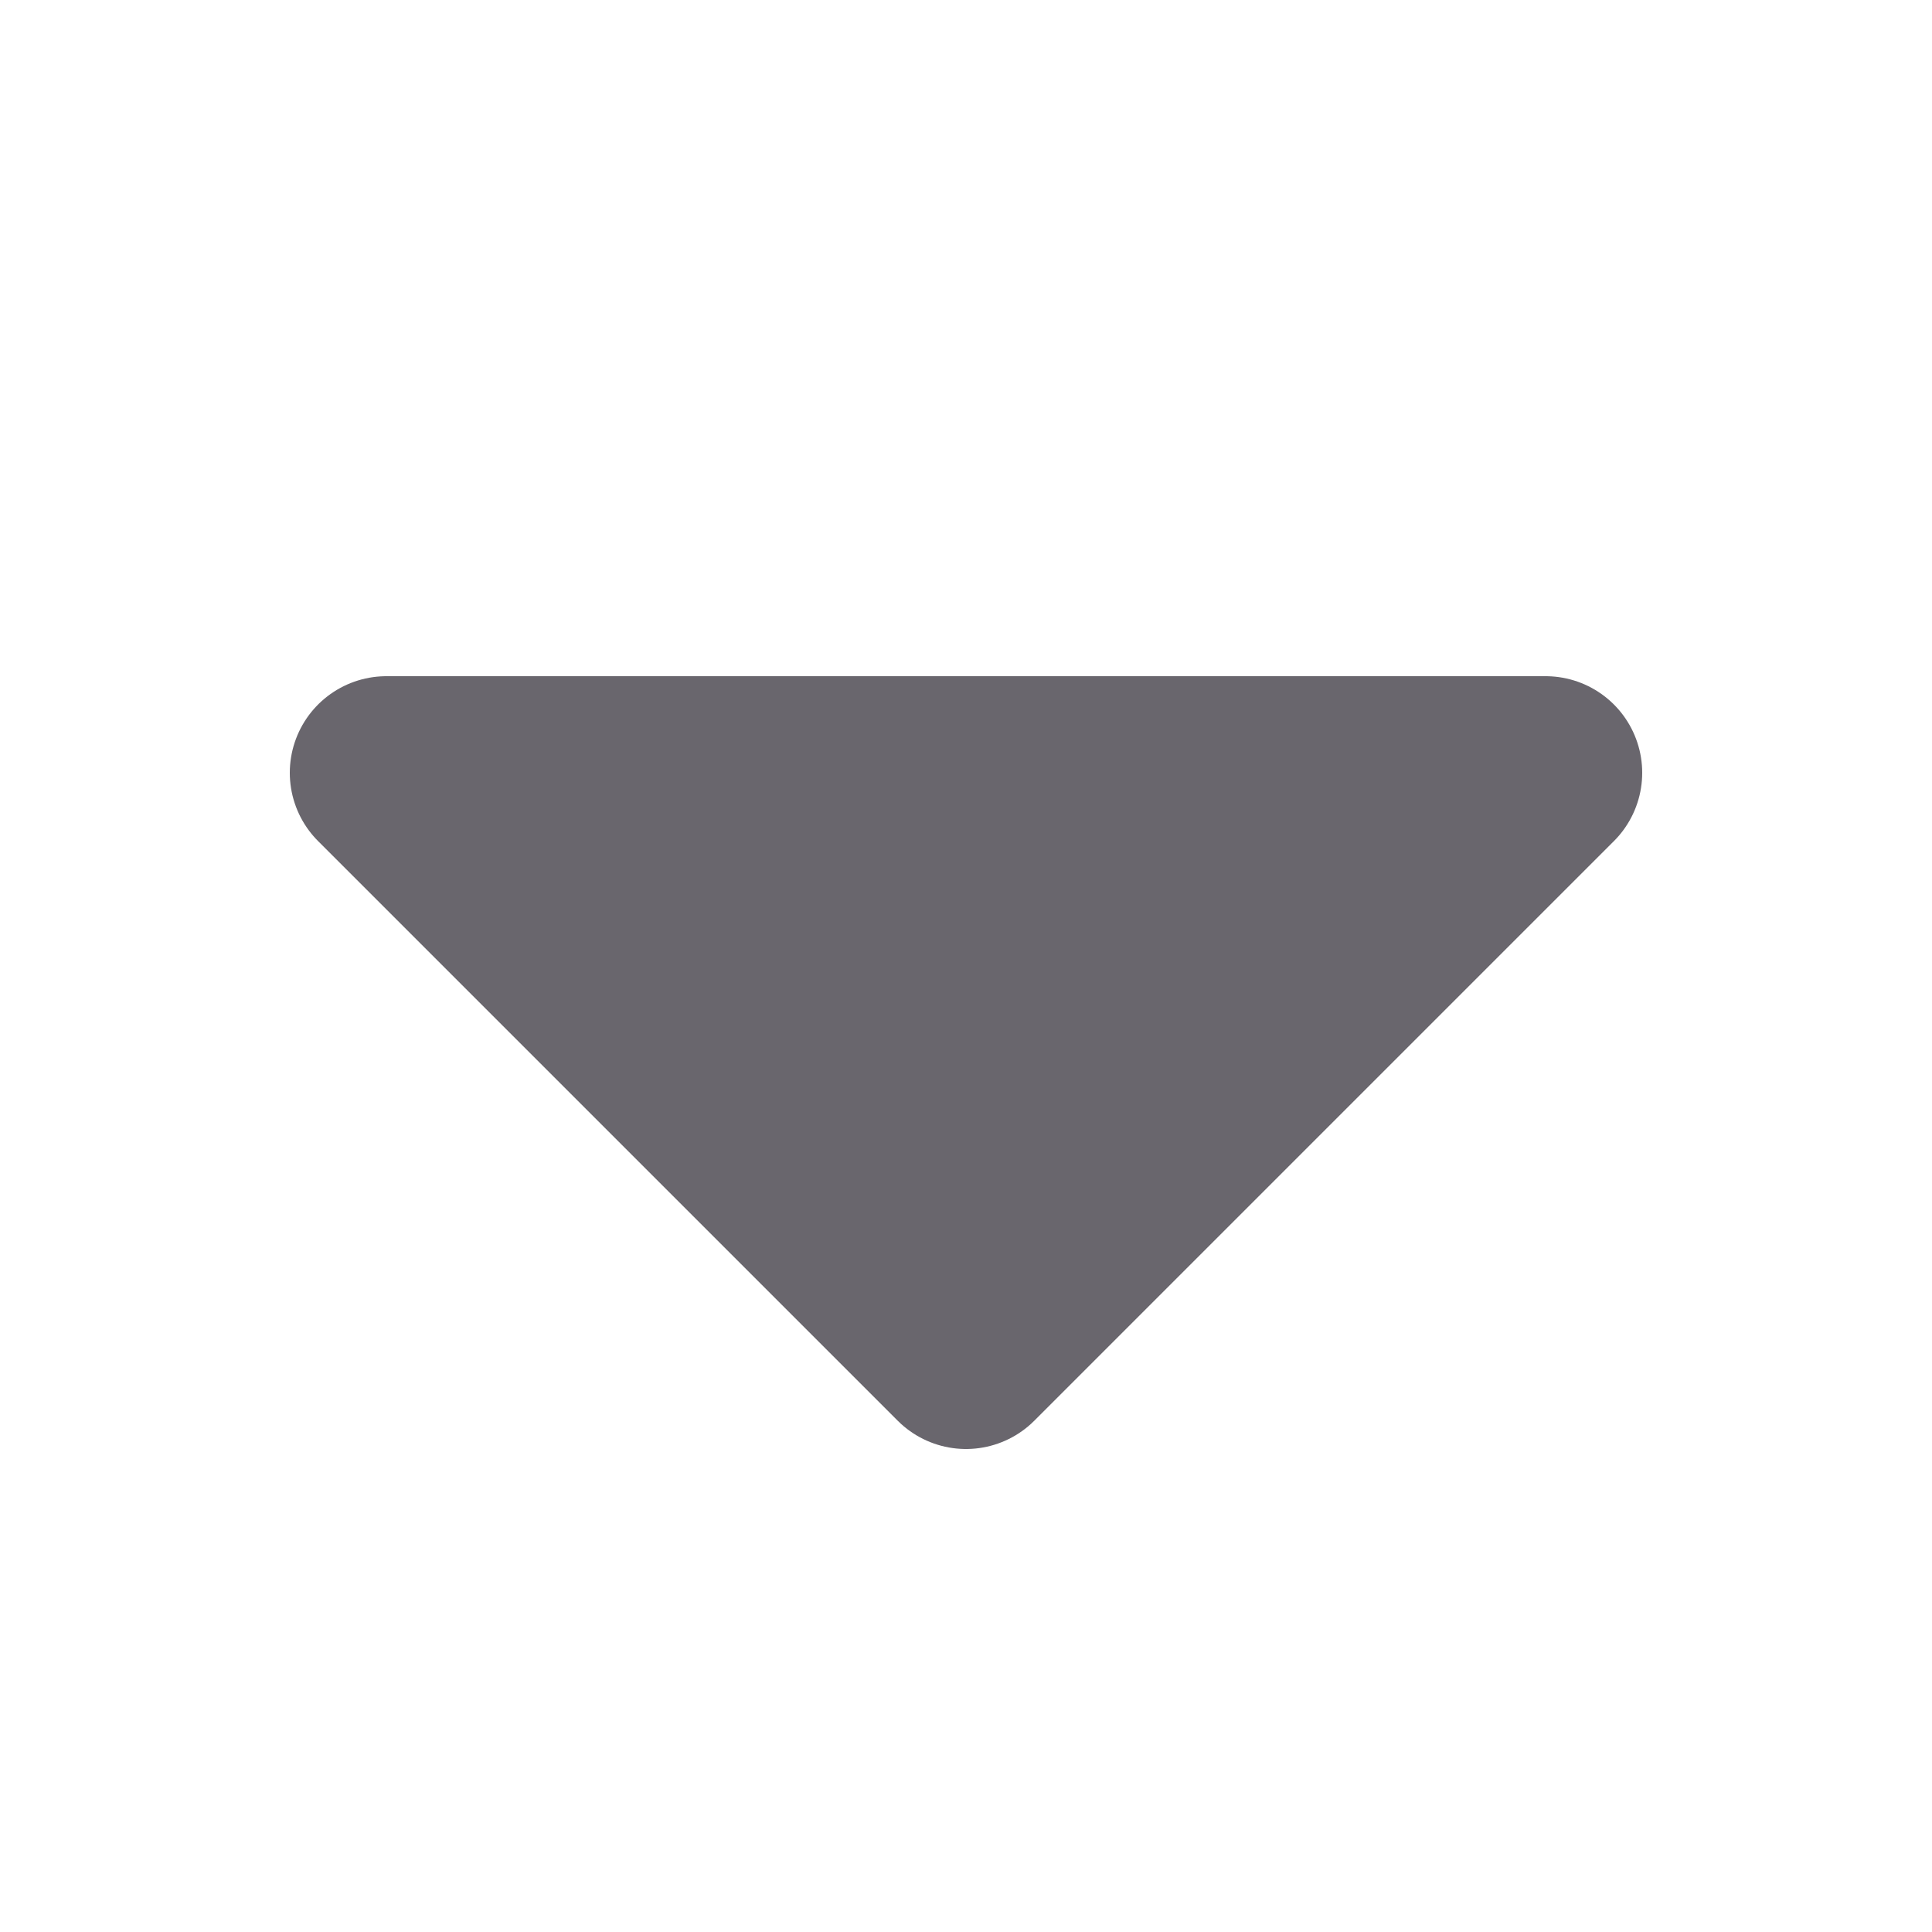 <svg xmlns="http://www.w3.org/2000/svg" width="10" height="10" viewBox="0 0 10 10">
    <path fill="#69666D" fill-rule="evenodd" stroke="#69666D" stroke-linejoin="round" d="M5 4L8 7 2 7z" transform="rotate(-180 5 5.5)"/>
</svg>
